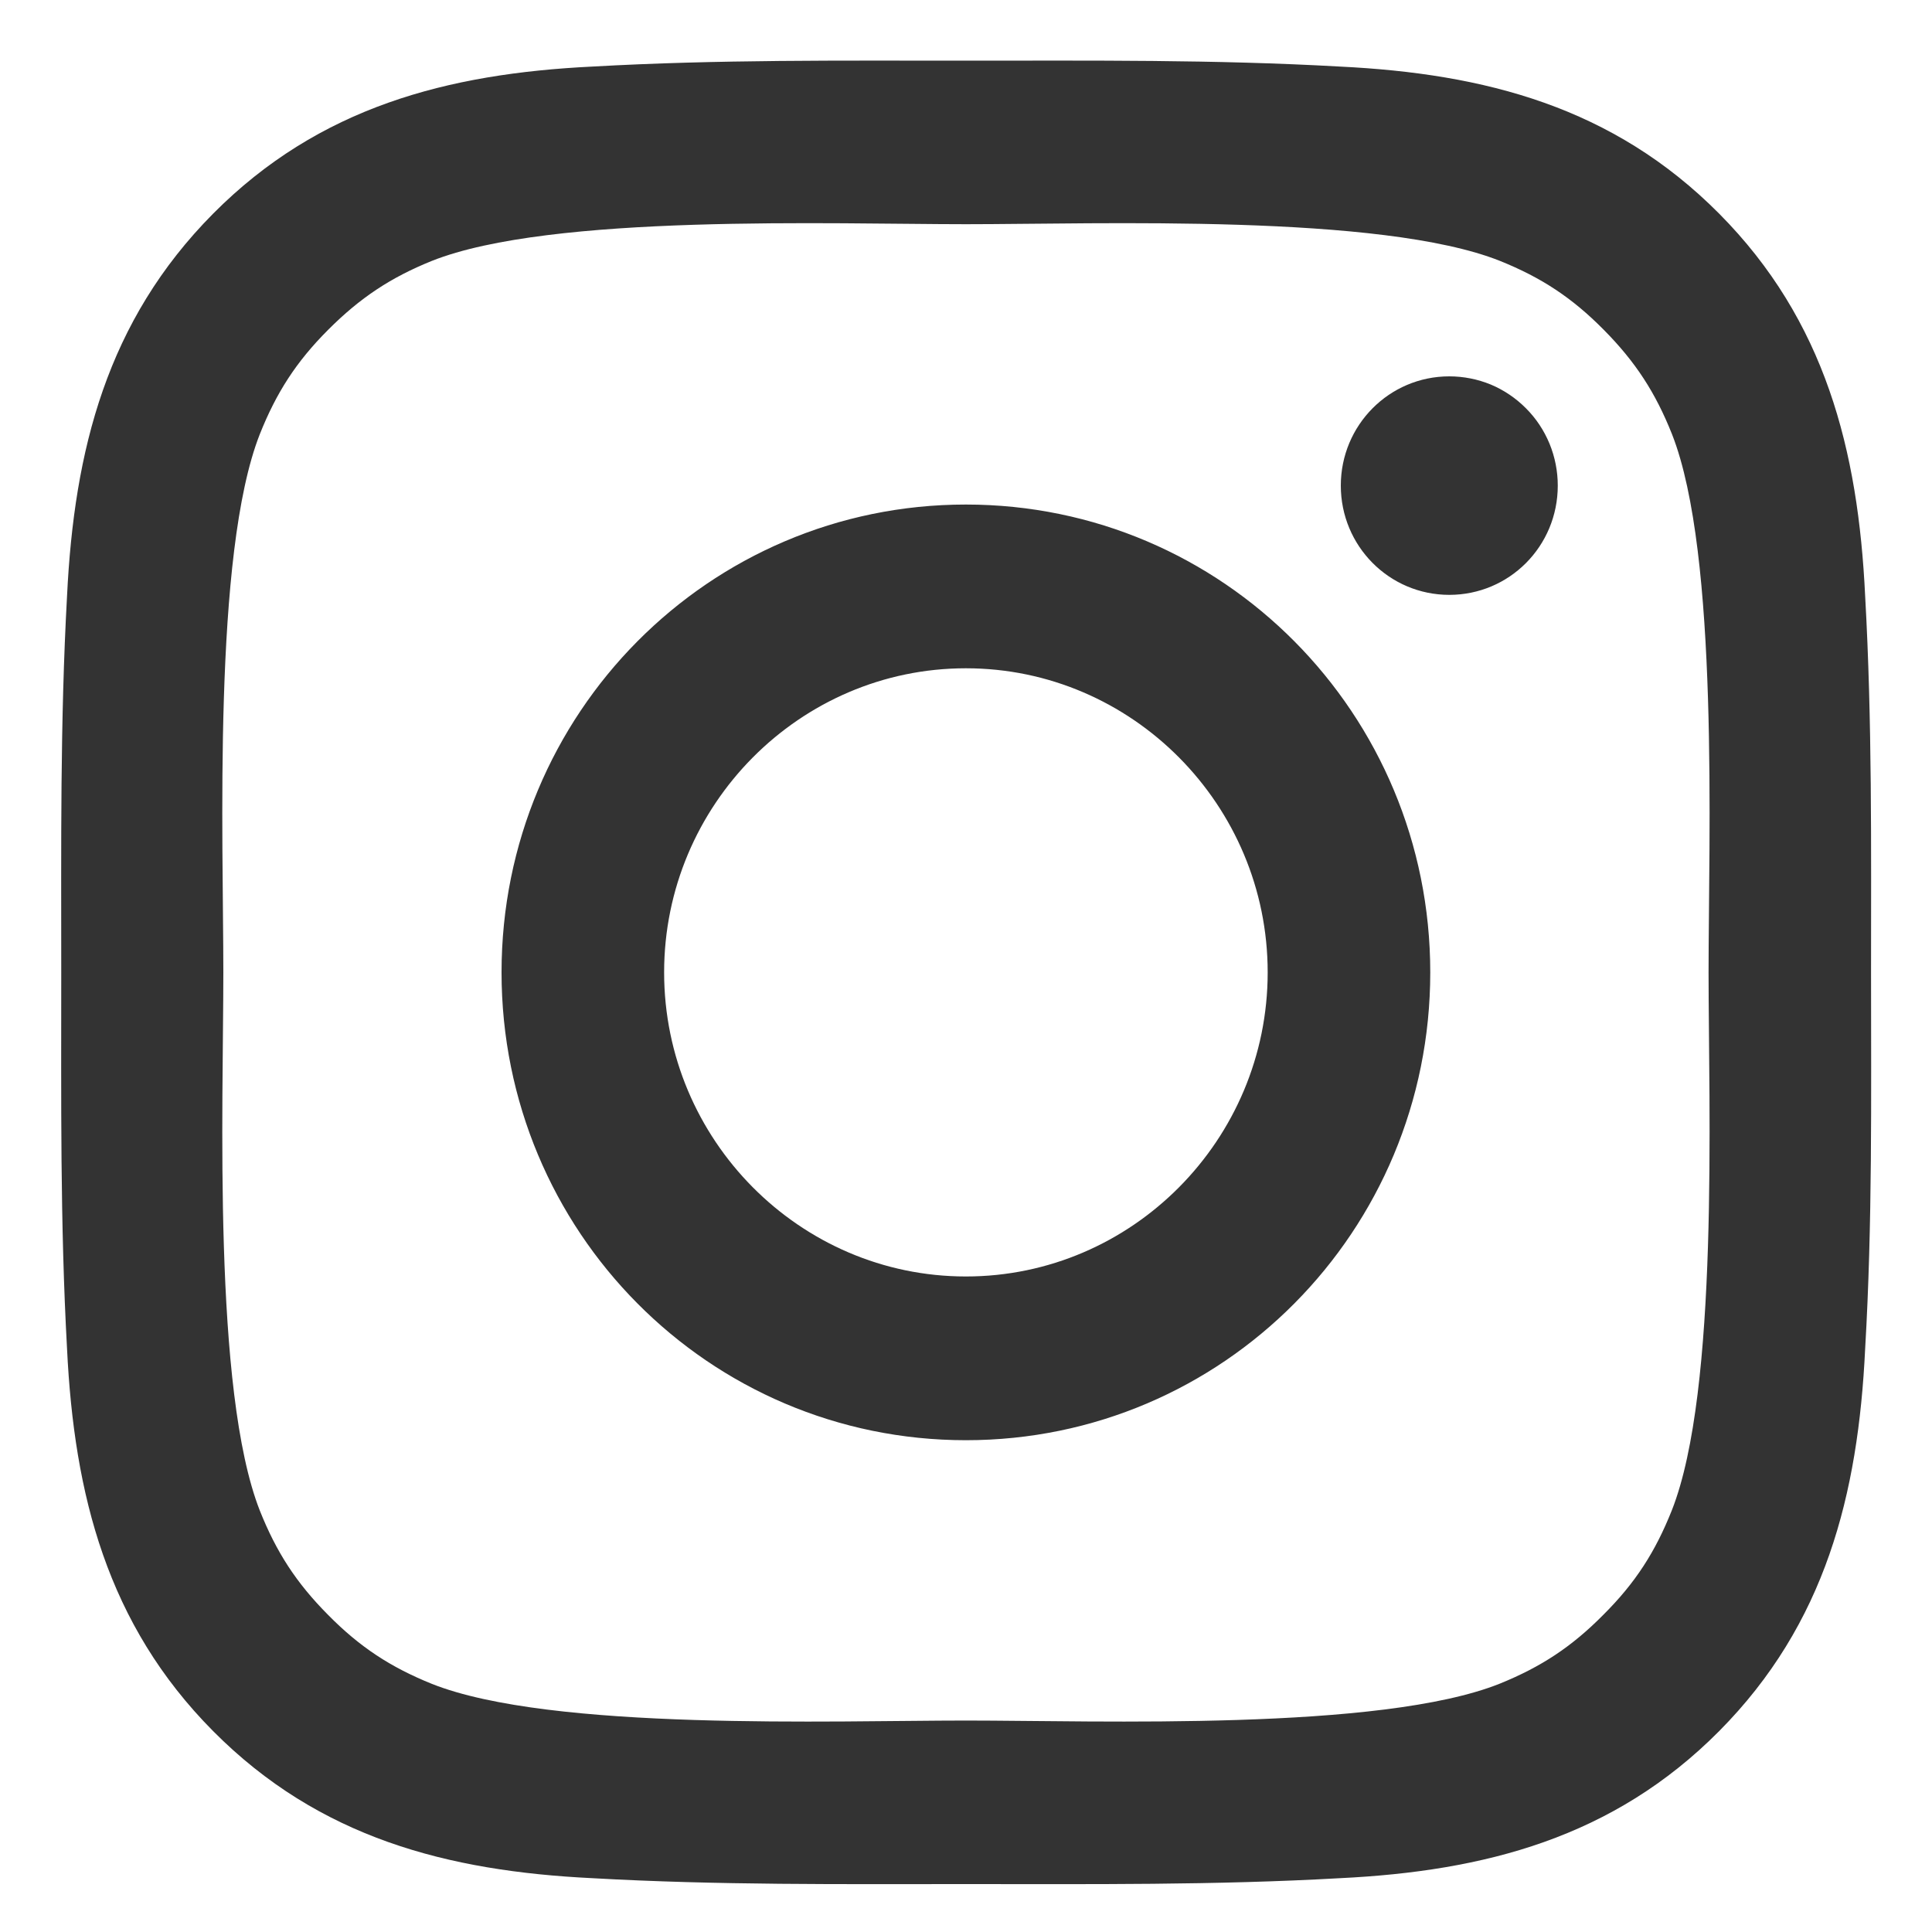 <svg width="20" height="20" viewBox="0 0 20 20" fill="none" xmlns="http://www.w3.org/2000/svg">
<path d="M9.999 5.223C7.339 5.223 5.192 7.386 5.192 10.066C5.192 12.746 7.339 14.909 9.999 14.909C12.659 14.909 14.806 12.746 14.806 10.066C14.806 7.386 12.659 5.223 9.999 5.223ZM9.999 13.214C8.279 13.214 6.875 11.799 6.875 10.066C6.875 8.333 8.279 6.918 9.999 6.918C11.719 6.918 13.123 8.333 13.123 10.066C13.123 11.799 11.719 13.214 9.999 13.214ZM15.003 3.896C14.382 3.896 13.88 4.401 13.88 5.027C13.88 5.653 14.382 6.158 15.003 6.158C15.624 6.158 16.126 5.655 16.126 5.027C16.126 4.878 16.097 4.731 16.041 4.594C15.984 4.456 15.902 4.332 15.797 4.227C15.693 4.122 15.569 4.038 15.433 3.981C15.297 3.925 15.15 3.896 15.003 3.896ZM19.369 10.066C19.369 8.762 19.381 7.471 19.308 6.17C19.236 4.658 18.894 3.317 17.797 2.212C16.698 1.105 15.369 0.762 13.869 0.689C12.575 0.616 11.293 0.628 10.002 0.628C8.708 0.628 7.426 0.616 6.134 0.689C4.634 0.762 3.303 1.107 2.206 2.212C1.107 3.32 0.767 4.658 0.694 6.17C0.622 7.473 0.634 8.765 0.634 10.066C0.634 11.367 0.622 12.661 0.694 13.962C0.767 15.473 1.109 16.815 2.206 17.92C3.305 19.027 4.634 19.37 6.134 19.443C7.428 19.516 8.71 19.504 10.002 19.504C11.295 19.504 12.577 19.516 13.869 19.443C15.369 19.37 16.7 19.025 17.797 17.92C18.896 16.812 19.236 15.473 19.308 13.962C19.384 12.661 19.369 11.369 19.369 10.066ZM17.307 15.634C17.136 16.064 16.93 16.385 16.599 16.715C16.269 17.049 15.952 17.256 15.526 17.429C14.293 17.922 11.366 17.811 9.999 17.811C8.633 17.811 5.703 17.922 4.47 17.431C4.044 17.259 3.725 17.051 3.397 16.718C3.066 16.385 2.86 16.066 2.689 15.636C2.201 14.392 2.312 11.443 2.312 10.066C2.312 8.689 2.201 5.738 2.689 4.496C2.86 4.066 3.066 3.745 3.397 3.414C3.727 3.083 4.044 2.873 4.47 2.701C5.703 2.21 8.633 2.321 9.999 2.321C11.366 2.321 14.295 2.21 15.528 2.701C15.955 2.873 16.273 3.081 16.602 3.414C16.932 3.747 17.138 4.066 17.309 4.496C17.797 5.738 17.687 8.689 17.687 10.066C17.687 11.443 17.797 14.392 17.307 15.634Z" fill="#333333"/>
</svg>
